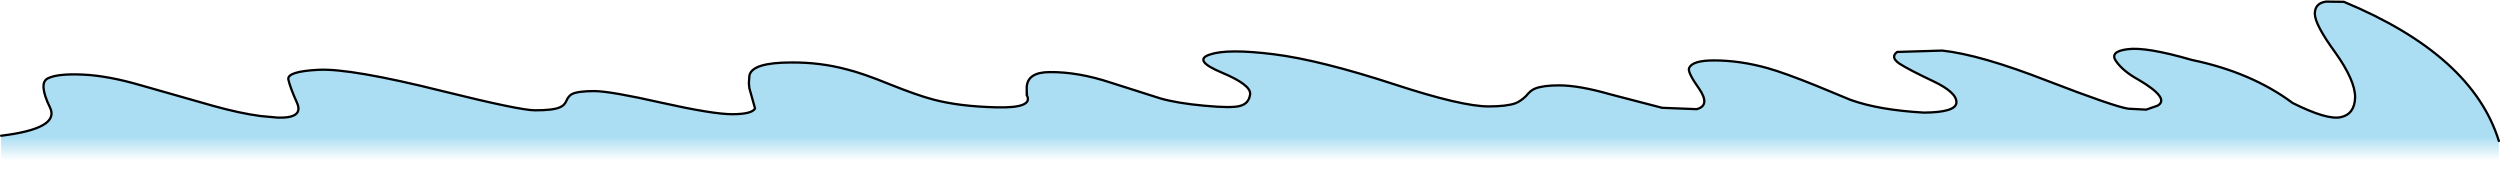 <?xml version="1.0" encoding="UTF-8" standalone="no"?>
<svg xmlns:ffdec="https://www.free-decompiler.com/flash" xmlns:xlink="http://www.w3.org/1999/xlink" ffdec:objectType="shape" height="37.2px" width="546.15px" xmlns="http://www.w3.org/2000/svg">
  <g transform="matrix(1.0, 0.0, 0.0, 1.0, 266.1, 12.15)">
    <path d="M-265.85 17.5 Q-253.0 15.95 -255.15 11.4 -257.8 5.95 -255.6 4.95 -253.5 3.9 -247.95 4.15 -242.4 4.4 -235.1 6.55 L-219.45 11.0 Q-213.7 12.6 -209.2 13.2 L-205.35 13.55 Q-199.75 13.7 -201.2 10.35 -202.7 7.0 -203.1 5.25 -203.5 3.45 -196.5 3.1 -189.45 2.75 -169.25 7.8 -152.5 11.95 -149.2 11.95 -145.25 11.95 -143.8 11.3 -142.8 10.9 -142.35 9.85 -141.9 8.8 -141.15 8.4 -139.85 7.75 -136.3 7.75 -132.8 7.75 -121.55 10.3 -110.35 12.8 -106.15 12.8 -101.85 12.8 -101.15 11.55 L-102.4 7.1 -102.5 6.05 -102.4 4.45 Q-101.95 1.5 -93.25 1.5 -86.95 1.45 -81.15 3.0 -77.65 3.85 -71.65 6.3 -65.65 8.7 -62.2 9.6 -56.55 11.1 -48.4 11.3 -40.35 11.5 -41.75 8.7 L-41.75 8.5 -41.8 7.6 -41.8 6.85 Q-41.6 3.6 -36.75 3.6 -30.55 3.55 -23.45 5.9 L-12.6 9.35 Q-8.95 10.4 -2.95 10.95 3.0 11.5 4.75 11.0 6.75 10.5 7.0 8.45 7.25 6.4 0.8 3.7 -5.65 1.0 -1.75 -0.25 2.1 -1.55 12.15 -0.3 22.2 0.95 38.6 6.3 53.25 11.1 59.1 11.1 63.05 11.1 65.0 10.4 66.2 9.9 67.3 8.8 68.25 7.6 69.25 7.2 71.0 6.5 74.5 6.5 78.85 6.5 85.65 8.45 L97.0 11.4 104.55 11.7 Q107.6 10.9 105.1 7.25 102.5 3.6 102.9 2.7 103.65 1.05 108.3 1.05 114.05 1.05 120.1 2.75 123.8 3.8 130.5 6.5 L138.25 9.7 Q144.45 11.9 154.2 12.45 161.2 12.4 161.3 10.25 161.4 8.05 156.25 5.6 150.95 3.1 148.85 1.75 146.8 0.35 148.35 -0.8 L158.2 -1.1 Q166.55 -0.2 181.15 5.5 195.8 11.15 198.85 11.6 L202.75 11.8 205.2 10.95 Q208.1 9.4 201.05 5.25 197.75 3.45 196.2 1.25 194.65 -0.9 198.7 -1.4 202.75 -1.95 212.75 0.95 225.75 3.65 234.75 10.35 242.25 14.1 245.25 13.45 248.3 12.8 248.4 9.1 248.4 5.4 244.05 -0.7 239.6 -6.8 239.6 -9.15 239.6 -11.45 242.05 -11.8 L245.95 -11.75 Q274.0 -0.1 279.8 18.65 L279.8 25.05 -210.8 24.35 -265.85 23.75 -265.85 17.5" fill="url(#gradient0)" fill-rule="evenodd" stroke="none"/>
    <path d="M279.8 18.65 Q274.0 -0.1 245.95 -11.75 L242.05 -11.8 Q239.6 -11.45 239.6 -9.15 239.6 -6.8 244.05 -0.7 248.4 5.4 248.4 9.1 248.3 12.8 245.25 13.45 242.25 14.1 234.75 10.35 225.75 3.65 212.75 0.95 202.75 -1.95 198.7 -1.4 194.65 -0.9 196.2 1.25 197.75 3.45 201.05 5.25 208.1 9.4 205.2 10.95 L202.75 11.8 198.85 11.6 Q195.8 11.15 181.15 5.5 166.55 -0.2 158.2 -1.1 L148.35 -0.8 Q146.8 0.35 148.85 1.75 150.95 3.1 156.25 5.6 161.4 8.05 161.3 10.25 161.2 12.4 154.2 12.45 144.45 11.9 138.25 9.7 L130.5 6.5 Q123.8 3.8 120.1 2.75 114.05 1.05 108.3 1.05 103.65 1.05 102.9 2.7 102.5 3.6 105.1 7.25 107.6 10.9 104.55 11.7 L97.0 11.4 85.65 8.45 Q78.85 6.5 74.5 6.5 71.0 6.5 69.25 7.2 68.25 7.6 67.3 8.8 66.2 9.9 65.0 10.4 63.05 11.1 59.1 11.1 53.25 11.1 38.6 6.3 22.2 0.95 12.15 -0.3 2.1 -1.55 -1.75 -0.25 -5.65 1.0 0.8 3.7 7.25 6.4 7.0 8.45 6.75 10.5 4.75 11.0 3.0 11.5 -2.95 10.95 -8.95 10.4 -12.6 9.35 L-23.45 5.9 Q-30.55 3.55 -36.75 3.6 -41.6 3.6 -41.8 6.85 L-41.8 7.6 -41.75 8.5 -41.75 8.7 Q-40.35 11.5 -48.4 11.3 -56.55 11.1 -62.2 9.6 -65.65 8.7 -71.65 6.3 -77.65 3.85 -81.15 3.0 -86.95 1.45 -93.25 1.5 -101.95 1.5 -102.4 4.45 L-102.5 6.05 -102.4 7.1 -101.15 11.55 Q-101.85 12.8 -106.15 12.8 -110.35 12.8 -121.55 10.3 -132.8 7.75 -136.3 7.75 -139.85 7.75 -141.15 8.4 -141.9 8.8 -142.35 9.85 -142.8 10.9 -143.8 11.3 -145.25 11.95 -149.2 11.95 -152.5 11.95 -169.25 7.8 -189.45 2.75 -196.5 3.1 -203.5 3.45 -203.1 5.25 -202.7 7.0 -201.2 10.35 -199.75 13.7 -205.35 13.55 L-209.2 13.2 Q-213.7 12.6 -219.45 11.0 L-235.1 6.55 Q-242.4 4.4 -247.95 4.15 -253.5 3.9 -255.6 4.95 -257.8 5.95 -255.15 11.4 -253.0 15.95 -265.85 17.5 M-41.8 7.6 L-41.8 8.7 -41.75 8.5 M-41.8 8.7 L-41.75 8.7" fill="none" stroke="#000000" stroke-linecap="round" stroke-linejoin="round" stroke-width="0.5"/>
  </g>
  <defs>
    <linearGradient gradientTransform="matrix(0.0, 0.017, -0.343, 0.0, -37.15, 13.05)" gradientUnits="userSpaceOnUse" id="gradient0" spreadMethod="pad" x1="-819.2" x2="819.2">
      <stop offset="0.667" stop-color="#97d6f0" stop-opacity="0.8"/>
      <stop offset="0.855" stop-color="#97d6f0" stop-opacity="0.0"/>
    </linearGradient>
  </defs>
</svg>
